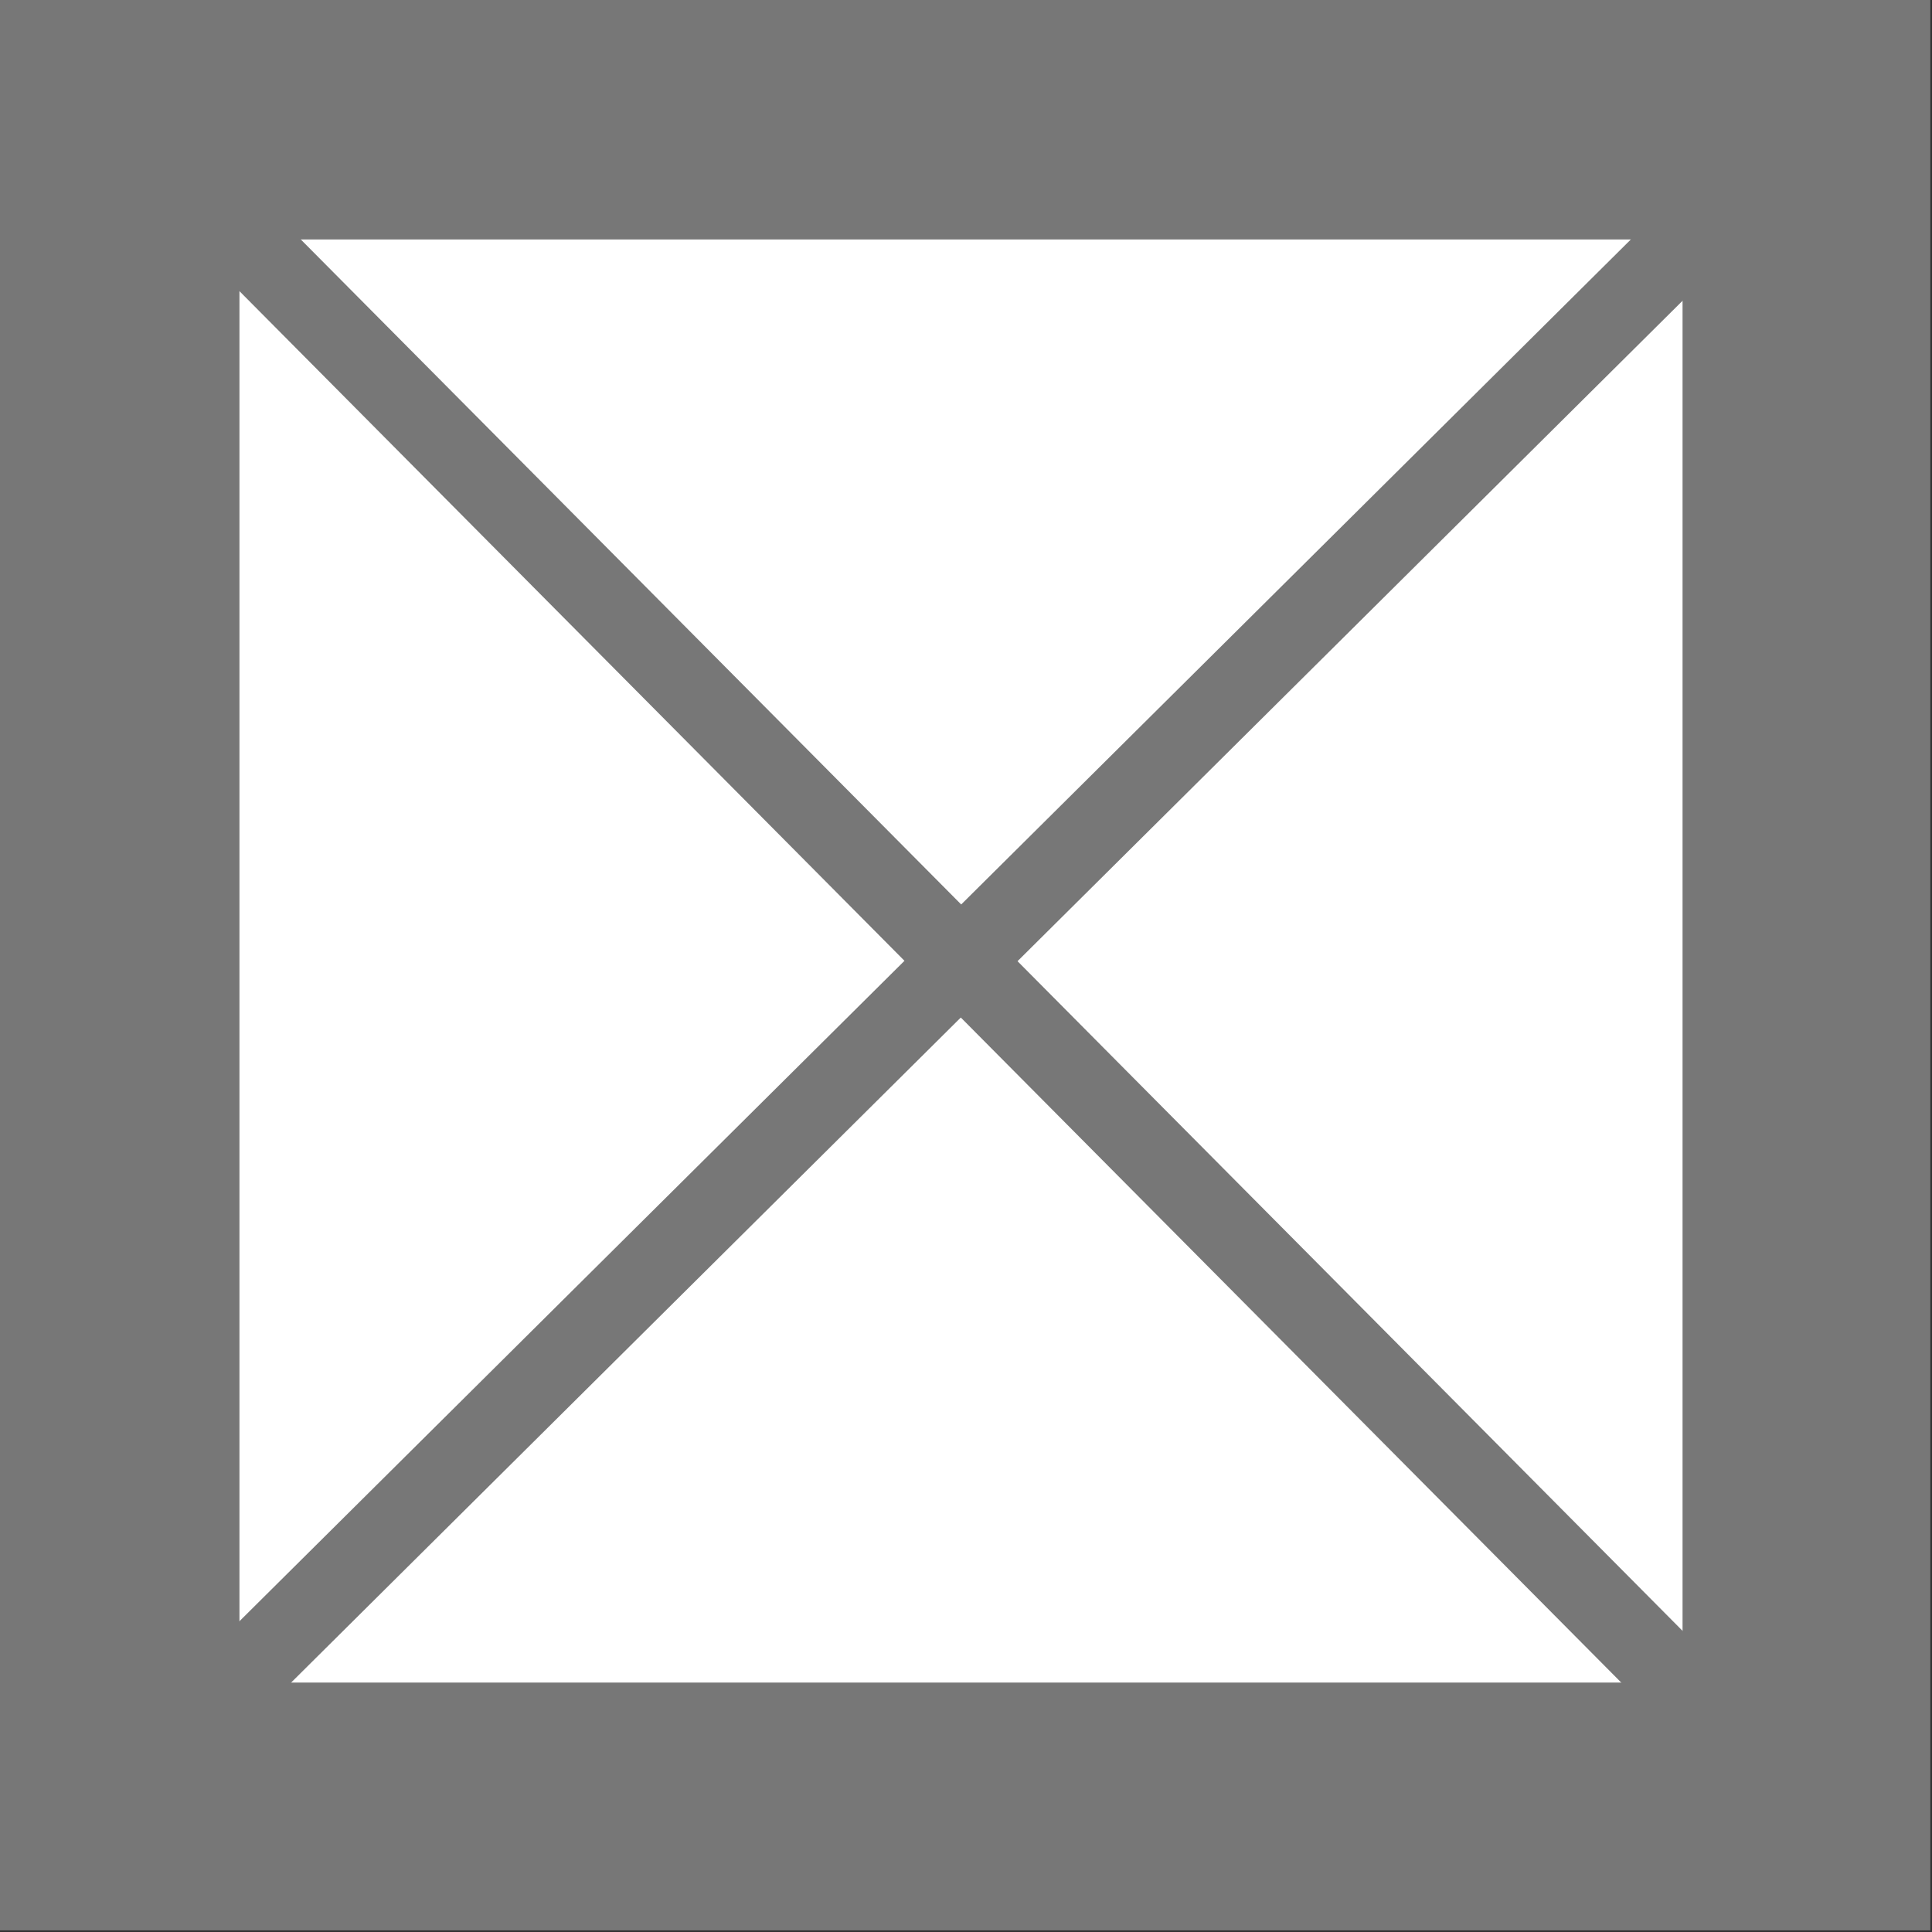 <?xml version="1.0" encoding="UTF-8"?>
<svg width="580" height="580" xmlns="http://www.w3.org/2000/svg">
 <rect width="100%" height="100%" fill="#333333" stroke="none"/>

 <g>
  <title>Layer 1</title>
  <g id="g1327"/>
  <g id="svg_5">
   <rect fill="#777777" stroke="#777777" stroke-width="5" x="0" y="0.004" width="577" height="577" id="svg_2"/>
   <rect fill="#ffffff" stroke="#ffffff" stroke-width="5" x="74.387" y="74.391" width="428.227" height="428.227" id="svg_3"/>
   <line id="svg_1" y2="20.961" x2="557.901" y1="556.033" x1="19.099" stroke-width="24" stroke="#777777" fill="none"/>
   <line id="svg_4" y2="557.905" x2="556.04" y1="19.103" x1="20.967" stroke-width="24" stroke="#777777" fill="none"/>
  </g>
 </g>
</svg>
